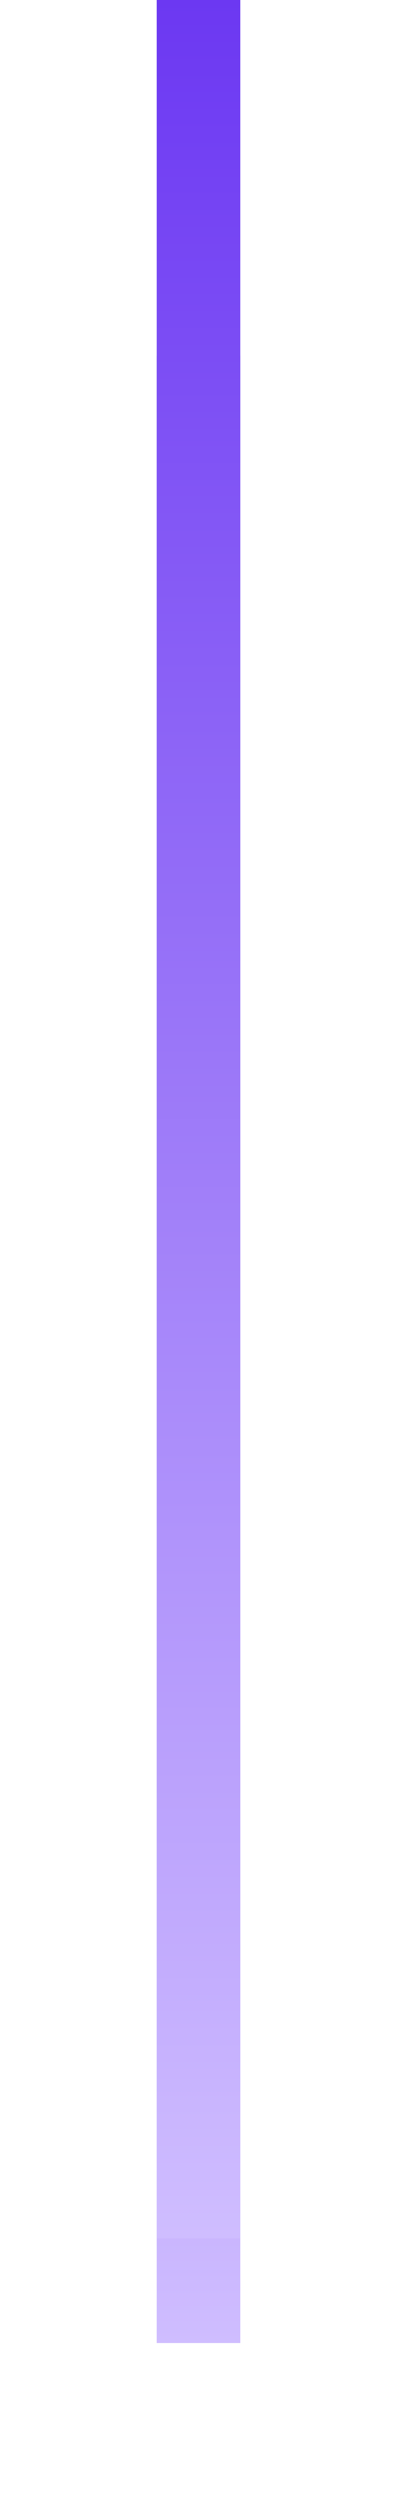 <svg width="76" height="478" viewBox="0 0 76 478" fill="none" xmlns="http://www.w3.org/2000/svg">
<g filter="url(#filter0_f_501_988)">
<rect x="30" y="68" width="16" height="380" fill="url(#paint0_linear_501_988)"/>
</g>
<rect x="30" width="16" height="428" fill="url(#paint1_linear_501_988)"/>
<defs>
<filter id="filter0_f_501_988" x="0" y="38" width="76" height="440" filterUnits="userSpaceOnUse" color-interpolation-filters="sRGB">
<feFlood flood-opacity="0" result="BackgroundImageFix"/>
<feBlend mode="normal" in="SourceGraphic" in2="BackgroundImageFix" result="shape"/>
<feGaussianBlur stdDeviation="15" result="effect1_foregroundBlur_501_988"/>
</filter>
<linearGradient id="paint0_linear_501_988" x1="38" y1="68" x2="38" y2="448" gradientUnits="userSpaceOnUse">
<stop stop-color="#6C38F2"/>
<stop offset="1" stop-color="#CFBDFF"/>
</linearGradient>
<linearGradient id="paint1_linear_501_988" x1="38" y1="0" x2="38" y2="428" gradientUnits="userSpaceOnUse">
<stop stop-color="#6C38F2"/>
<stop offset="1" stop-color="#CFBDFF"/>
</linearGradient>
</defs>
</svg>
